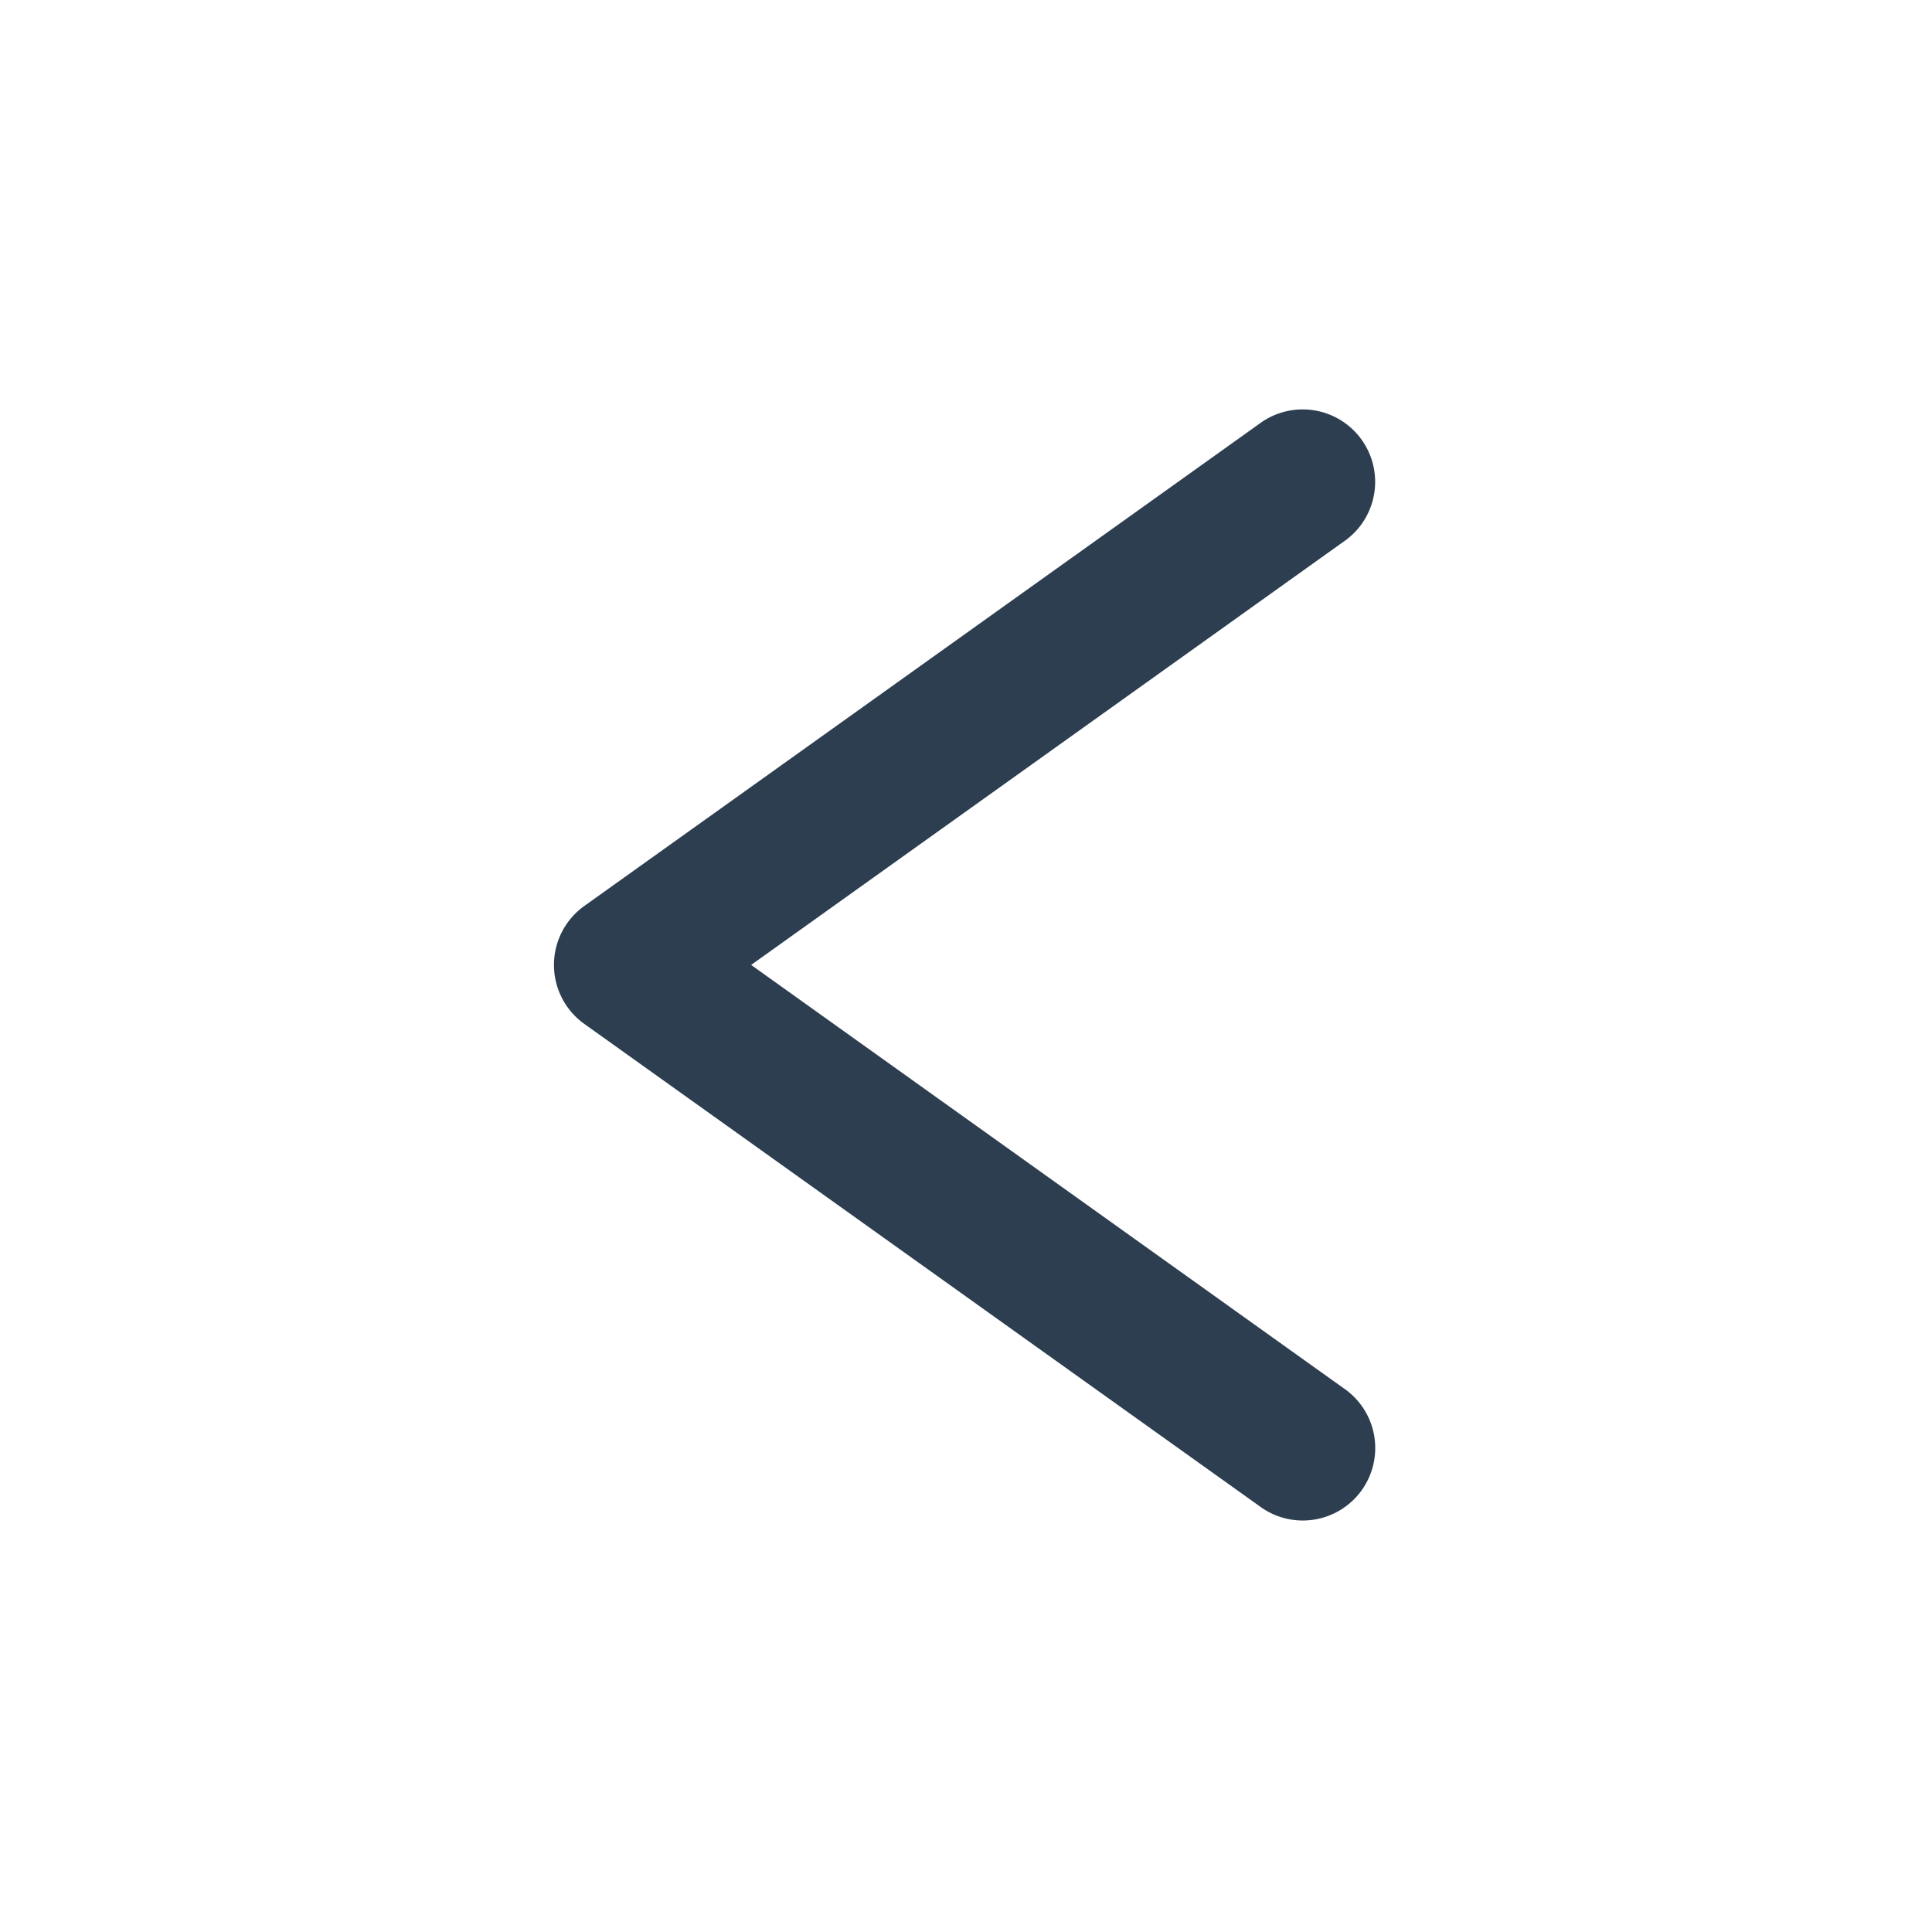 <?xml version="1.0" encoding="UTF-8"?>
<svg width="40" height="40" version="1.1" xmlns="http://www.w3.org/2000/svg" xmlns:xlink="http://www.w3.org/1999/xlink">
 <defs>
  <style>.sl {
      stroke: #2c3e5f;
    }
    .fl {
      fill: #2c3e5f;
    }
    .sd {
      stroke: #ecf0f1;
    }
    .fd {
      fill: #ecf0f1;
    }</style>
 </defs>
 <g style="fill:#2c3e50;paint-order:stroke fill markers;stroke:#ffffff">
  <path id="back" d="m26.884 7.478a2.5 2.5 0 0 1 1.51 4.554l-11.122 7.946 11.121 7.945a2.5 2.5 0 1 1-2.906 4.068l-13.97-9.978a2.5 2.5 0 0 1 0-4.07l13.97-9.979a2.5 2.5 0 0 1 1.397-0.486z" stroke-width="2"/>
  <use transform="matrix(-1 0 0 1 40 40)" xlink:href="#back"/>
 </g>
 <g class="sl" style="fill:none;stroke-width:3">
  <path id="ampliar" d="m61.003 18.996 9.496-9.496m-6.979 0h6.98v6.979m-26.999 1.52v-14.499h32.999v33h-14.501m-18.499-13h13v13h-13z"/>
  <use class="sd" y="40" xlink:href="#ampliar"/>
 </g>
 <g class="sl" style="stroke-linecap:round;stroke-width:4">
  <path id="cerrar" d="m113 7-26 26m0-26 26 26" stroke-width="4"/>
  <use class="sd" y="40" xlink:href="#cerrar"/>
 </g>
 <g class="sl fl">
  <path id="config" d="m139.84 1c-0.966 0.008-1.931 0.089-2.885 0.244l-0.527 5.736c-1.088 0.298-2.134 0.732-3.114 1.29l-4.43-3.682c-1.655 1.193-3.107 2.645-4.3 4.3l3.682 4.43c-0.559 0.981-0.992 2.027-1.29 3.116l-5.734 0.527c-0.163 1.005-0.246 2.021-0.246 3.039-2.6e-4 1.018 0.081 2.035 0.244 3.04l5.736 0.528c0.298 1.088 0.732 2.134 1.29 3.114l-3.682 4.43c1.194 1.655 2.647 3.107 4.303 4.3l4.427-3.682c0.98 0.558 2.026 0.992 3.114 1.29l0.527 5.734c1.005 0.163 2.022 0.246 3.041 0.246 1.019 3.1e-4 2.035-0.081 3.041-0.244l0.527-5.736c1.088-0.298 2.134-0.732 3.114-1.29l4.43 3.682c1.655-1.194 3.107-2.647 4.3-4.303l-3.682-4.427c0.559-0.981 0.992-2.027 1.29-3.116l5.734-0.527c0.163-1.005 0.246-2.021 0.246-3.039 3.1e-4 -1.019-0.081-2.035-0.244-3.041l-5.736-0.527c-0.298-1.088-0.732-2.134-1.29-3.114l3.682-4.43c-1.193-1.654-2.645-3.105-4.3-4.298l-4.43 3.681c-0.98-0.558-2.026-0.992-3.114-1.29l-0.527-5.735c-1.005-0.163-2.022-0.246-3.041-0.246-0.052-2.1347e-4 -0.104-2.1347e-4 -0.156 0zm7.656 19c0 4.142-3.358 7.5-7.5 7.5s-7.5-3.358-7.5-7.5c-5e-5 -4.128 3.328-7.49 7.481-7.5 4.153-0.01 7.519 3.358 7.519 7.5z"/>
  <use class="sd fd" y="40" xlink:href="#config"/>
 </g>
 <g class="fl">
  <path id="link" d="m194.51 6.194c3.315 3.316 3.315 8.721 0 12.036l-4.796 4.796c0.334-1.42 0.364-2.897 0.076-4.324l2.595-2.595a5.462 5.462 0 0 0 0-7.787l-0.708-0.708a5.462 5.462 0 0 0-7.787 0l-7.787 7.787a5.462 5.462 0 0 0 0 7.787l0.708 0.708a5.481 5.481 0 0 0 4.039 1.625l-2.62 2.62a8.449 8.449 0 0 1-3.542-2.122l-0.708-0.708c-3.316-3.315-3.316-8.721 0-12.035l7.787-7.788c3.315-3.315 8.721-3.315 12.035 0zm-8.496 8.496c3.316 3.315 3.316 8.721 0 12.035l-7.787 7.788c-3.315 3.315-8.721 3.315-12.035 0l-0.709-0.708c-3.315-3.316-3.315-8.721 0-12.036l4.796-4.796a10.123 10.123 0 0 0-0.076 4.324l-2.595 2.595a5.462 5.462 0 0 0 0 7.787l0.708 0.708a5.462 5.462 0 0 0 7.787 0l7.787-7.787a5.462 5.462 0 0 0 0-7.787l-0.708-0.708a5.481 5.481 0 0 0-4.039-1.625l2.62-2.62a8.449 8.449 0 0 1 3.542 2.122z"/>
  <use class="fd" y="40" xlink:href="#link"/>
 </g>
 <g class="fl">
  <path id="moon" d="m212.75 5.711a16.5 16.499 0 0 0-6.04 22.539 16.5 16.499 0 0 0 22.54 6.04 16.5 16.499 0 0 0 6.25-6.418 14.786 14.785 0 0 1-15.896-7.067 14.786 14.785 0 0 1 1.829-17.299 16.5 16.499 0 0 0-8.683 2.205z"/>
  <use class="fd" y="40" xlink:href="#moon"/>
 </g>
 <g class="fl sl" style="stroke-linecap:round;stroke-width:4">
  <path id="sun" d="m263.5 20c0 1.933-1.567 3.5-3.5 3.5s-3.5-1.567-3.5-3.5 1.567-3.5 3.5-3.5 3.5 1.567 3.5 3.5zm7.46 10.96-4.088-4.088m-13.744-13.744-4.088-4.088m26.46 10.96h-5.782m-19.437 0h-5.782m26.46-10.96-4.088 4.088m-13.744 13.744-4.088 4.088m10.96-26.46v5.782m0 19.437v5.781"/>
  <use class="fd sd" y="40" xlink:href="#sun"/>
 </g>
 <g class="sl" style="stroke-linecap:round;stroke-width:4">
  <path id="table_of_content" d="m297.53 32h16.967m-29 0h3.992m8.04-8h16.967m-29 0h3.992m8.04-8h16.967m-29 0h3.992m8.04-8h16.967m-29 0h3.992"/>
  <use class="sd" y="40" xlink:href="#table_of_content"/>
 </g>
 <path d="m-41 1c-20.98 0-38 17.021-38 38s17.019 38 38 38 38-17.021 38-38-17.021-38-38-38zm-1.757 2.82c19.429 0 35.182 15.753 35.182 35.18s-15.754 35.18-35.182 35.18-35.53-15.753-35.53-35.18 16.102-35.18 35.53-35.18zm-1.758 2.817c-17.877 0-33.076 14.488-33.076 32.364s15.2 32.364 33.076 32.364 32.364-14.488 32.364-32.364-14.488-32.364-32.364-32.364zm-1.758 2.802c16.325 0 29.548 13.237 29.548 29.56s-13.224 29.56-29.548 29.56-30.608-13.237-30.608-29.56 14.283-29.56 30.608-29.56zm-1.757 2.82c-14.772-9.5e-4 -28.154 11.969-28.154 26.74s13.381 26.742 28.154 26.742c14.772 0 26.726-11.97 26.726-26.742s-11.969-26.742-26.726-26.742zm-1.776 2.817c13.205 0 23.944 10.704 23.944 23.924s-10.722 23.924-23.944 23.924-25.68-10.72-25.68-23.924 12.476-23.924 25.68-23.924zm-1.756 2.82c-11.654 0-23.23 9.452-23.23 21.106s11.559 21.106 23.228 21.106c11.671 0 21.12-9.452 21.12-21.106s-9.451-21.106-21.12-21.106zm-1.758 2.802c10.101 0 18.304 8.201 18.304 18.303s-8.201 18.303-18.304 18.303c-10.101 0-20.76-8.185-20.76-18.303s10.657-18.303 20.76-18.303zm-1.759 2.817c-8.55 0-18.303 6.936-18.303 15.486s9.753 15.486 18.303 15.486 15.487-6.936 15.487-15.486-6.936-15.486-15.487-15.486zm-1.758 2.82c6.998 0 12.666 5.668 12.666 12.666s-5.669 12.666-12.666 12.666c-6.999 0-15.835-5.668-15.835-12.666s8.835-12.666 15.835-12.666z" fill="#2daae4"/>
 <view id="back" viewBox="0 0 40 40"/>
 <view id="next" viewBox="0 40 40 40"/>
 <view id="ampliar_light" viewBox="40 0 40 40"/>
 <view id="ampliar_dark" viewBox="40 40 40 40"/>
 <view id="cerrar_light" viewBox="80 0 40 40"/>
 <view id="cerrar_dark" viewBox="80 40 40 40"/>
 <view id="config_light" viewBox="120 0 40 40"/>
 <view id="config_dark" viewBox="120 40 40 40"/>
 <view id="link_light" viewBox="160 0 40 40"/>
 <view id="link_dark" viewBox="160 40 40 40"/>
 <view id="moon_light" viewBox="200 0 40 40"/>
 <view id="moon_dark" viewBox="200 40 40 40"/>
 <view id="sun_light" viewBox="240 0 40 40"/>
 <view id="sun_dark" viewBox="240 40 40 40"/>
 <view id="table_of_content_light" viewBox="280 0 40 40"/>
 <view id="table_of_content_dark" viewBox="280 40 40 40"/>
 <view id="interactive" viewBox="-80 0 80 80"/>
</svg>
